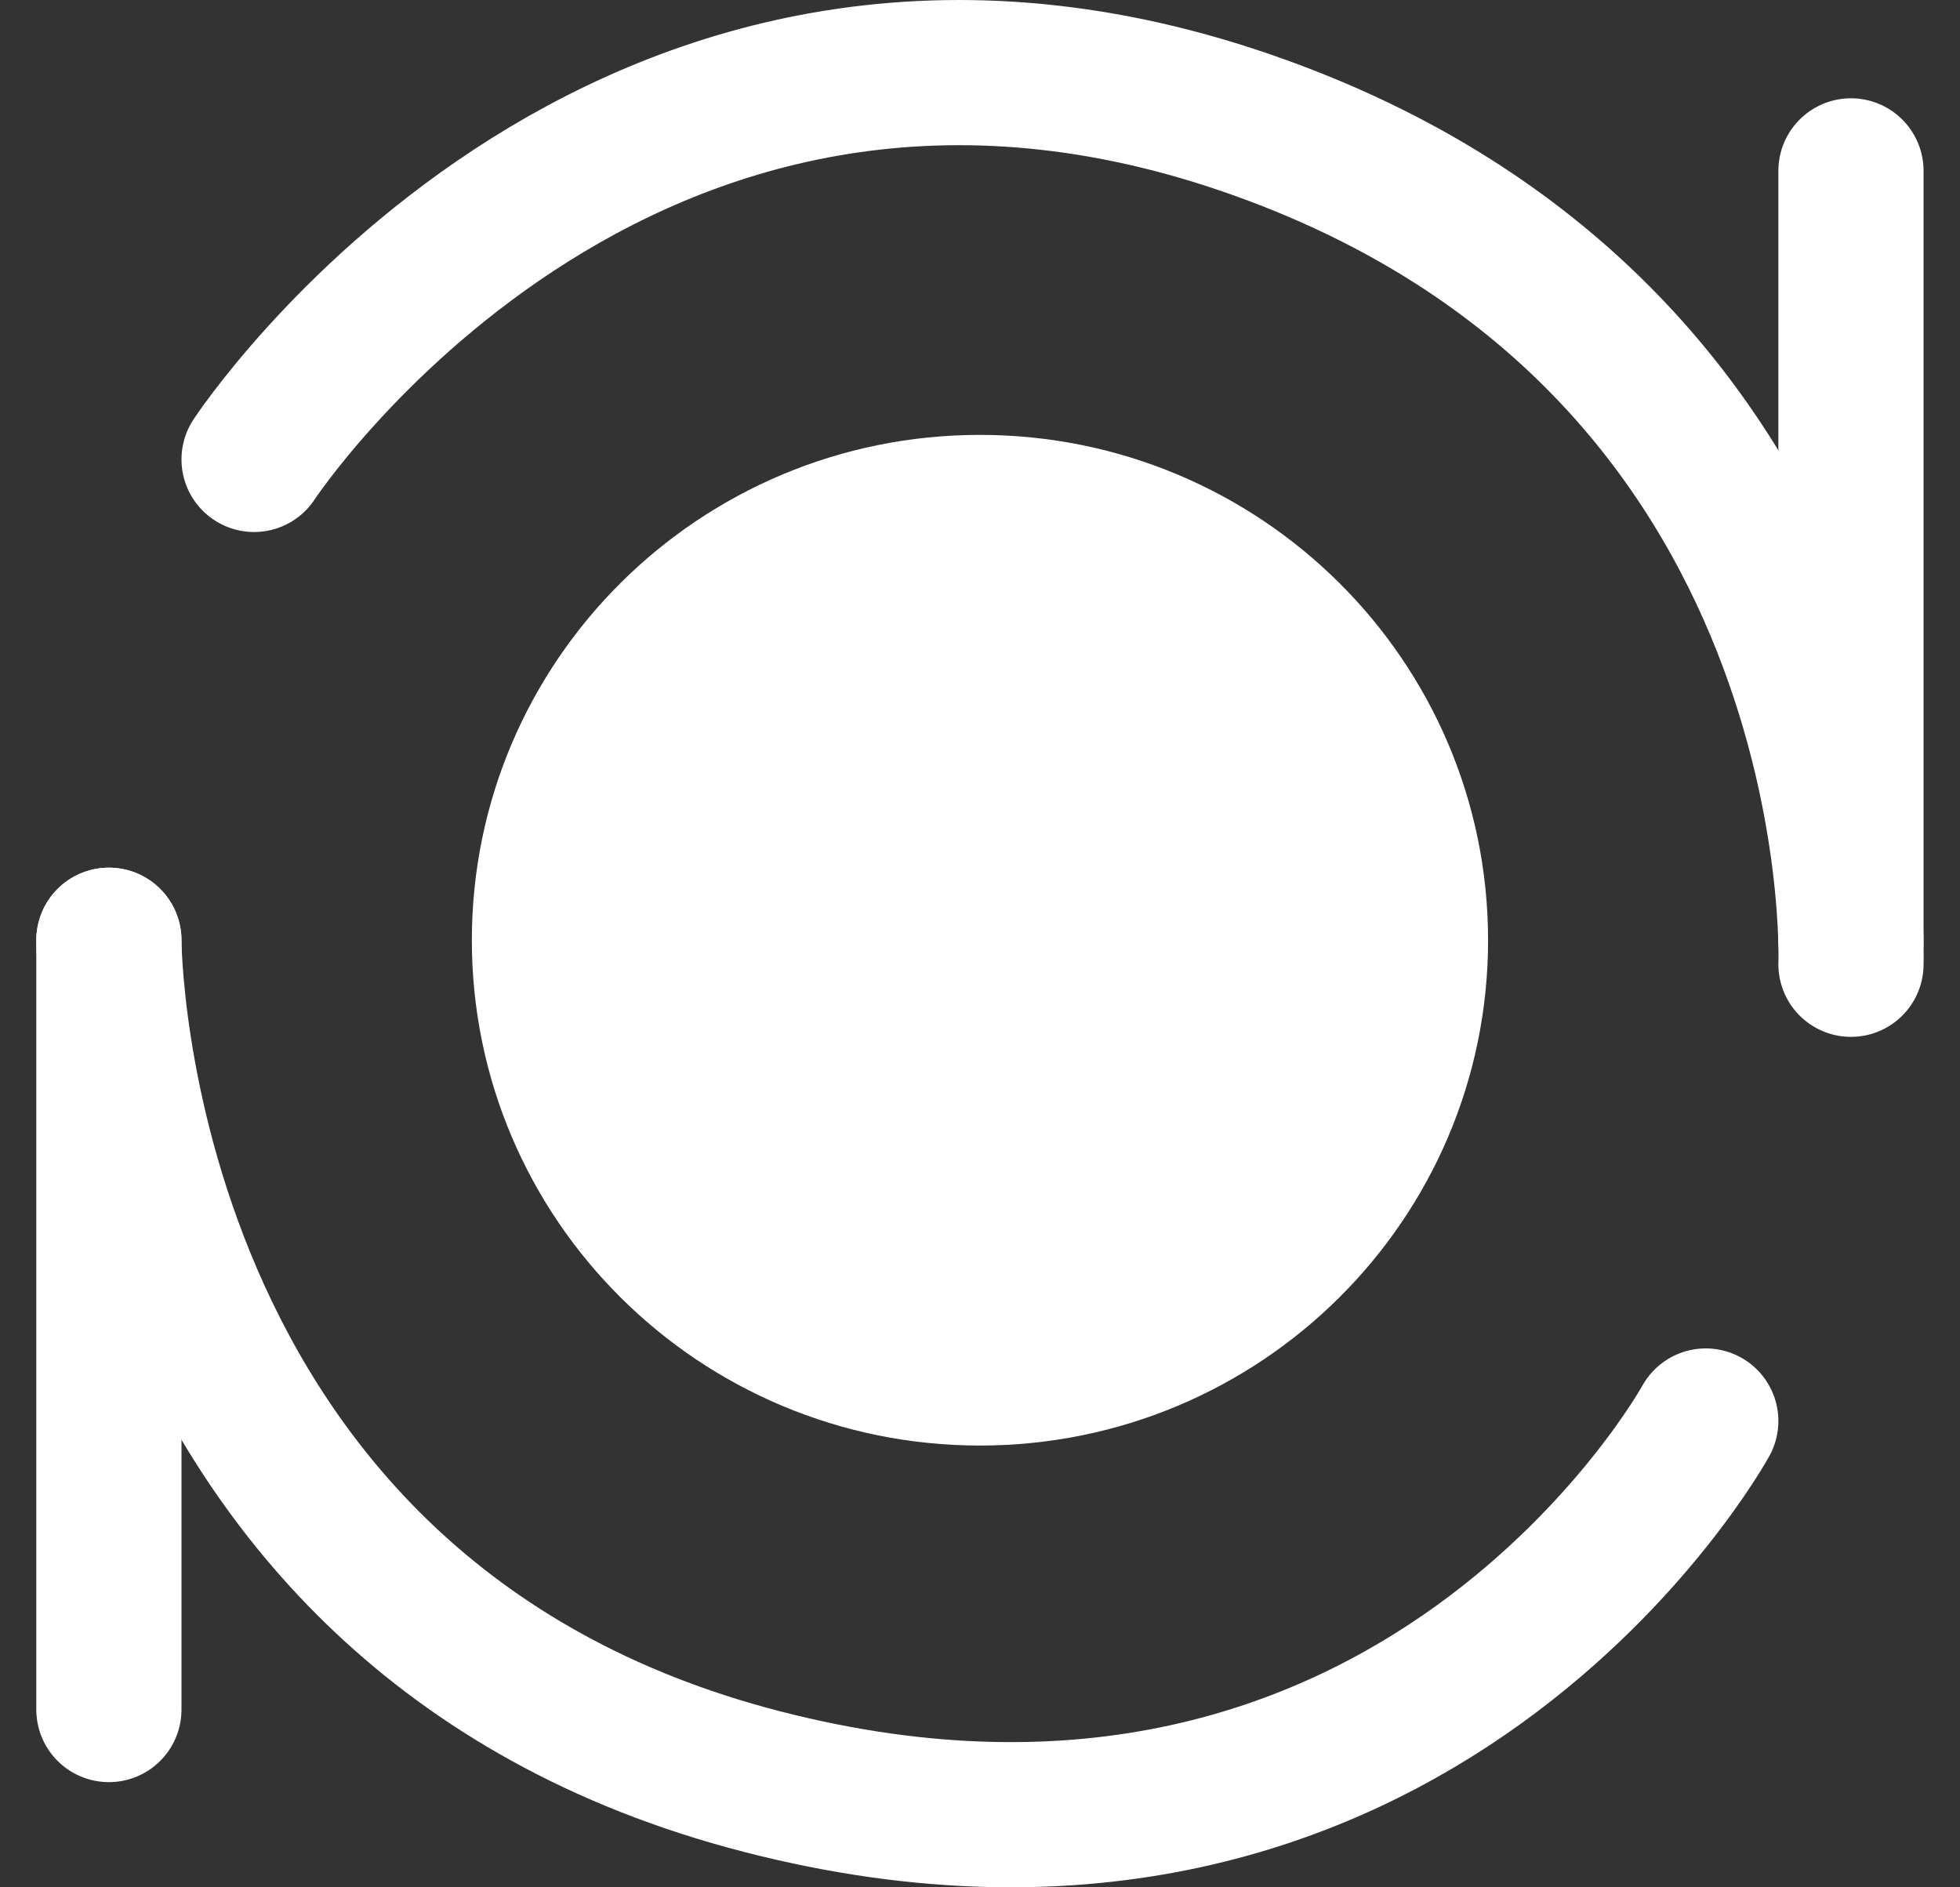 <svg width="27" height="26" viewBox="0 0 27 26" fill="none" xmlns="http://www.w3.org/2000/svg">
<rect x="0" y="0" width="27" height="26" fill="#333333" stroke="none"/>
<path d="M13.499 18.914C16.813 18.914 19.499 16.245 19.499 12.953C19.499 9.66 16.813 6.991 13.499 6.991C10.186 6.991 7.5 9.66 7.5 12.953C7.5 16.245 10.186 18.914 13.499 18.914Z" fill="white" stroke="white" stroke-width="2"/>
<path d="M13.499 11.215C12.531 11.216 11.749 11.995 11.749 12.953C11.749 13.911 12.531 14.69 13.499 14.69C14.467 14.69 15.249 13.911 15.249 12.953C15.249 11.995 14.467 11.215 13.499 11.215Z" fill="white" stroke="white" stroke-width="0.5"/>
<path d="M3.5 6.329C3.5 6.329 8.499 -1.289 17.166 1.692C25.831 4.673 25.498 13.284 25.498 13.284" stroke="white" stroke-width="2" stroke-linecap="round" stroke-linejoin="round"/>
<path d="M23.498 19.576C23.498 19.576 19.499 26.863 10.499 24.544C1.5 22.226 1.5 12.953 1.5 12.953" stroke="white" stroke-width="2" stroke-linecap="round" stroke-linejoin="round"/>
<path d="M25.498 2.354V12.953" stroke="white" stroke-width="2" stroke-linecap="round" stroke-linejoin="round"/>
<path d="M1.5 12.953V23.551" stroke="white" stroke-width="2" stroke-linecap="round" stroke-linejoin="round"/>
</svg>
